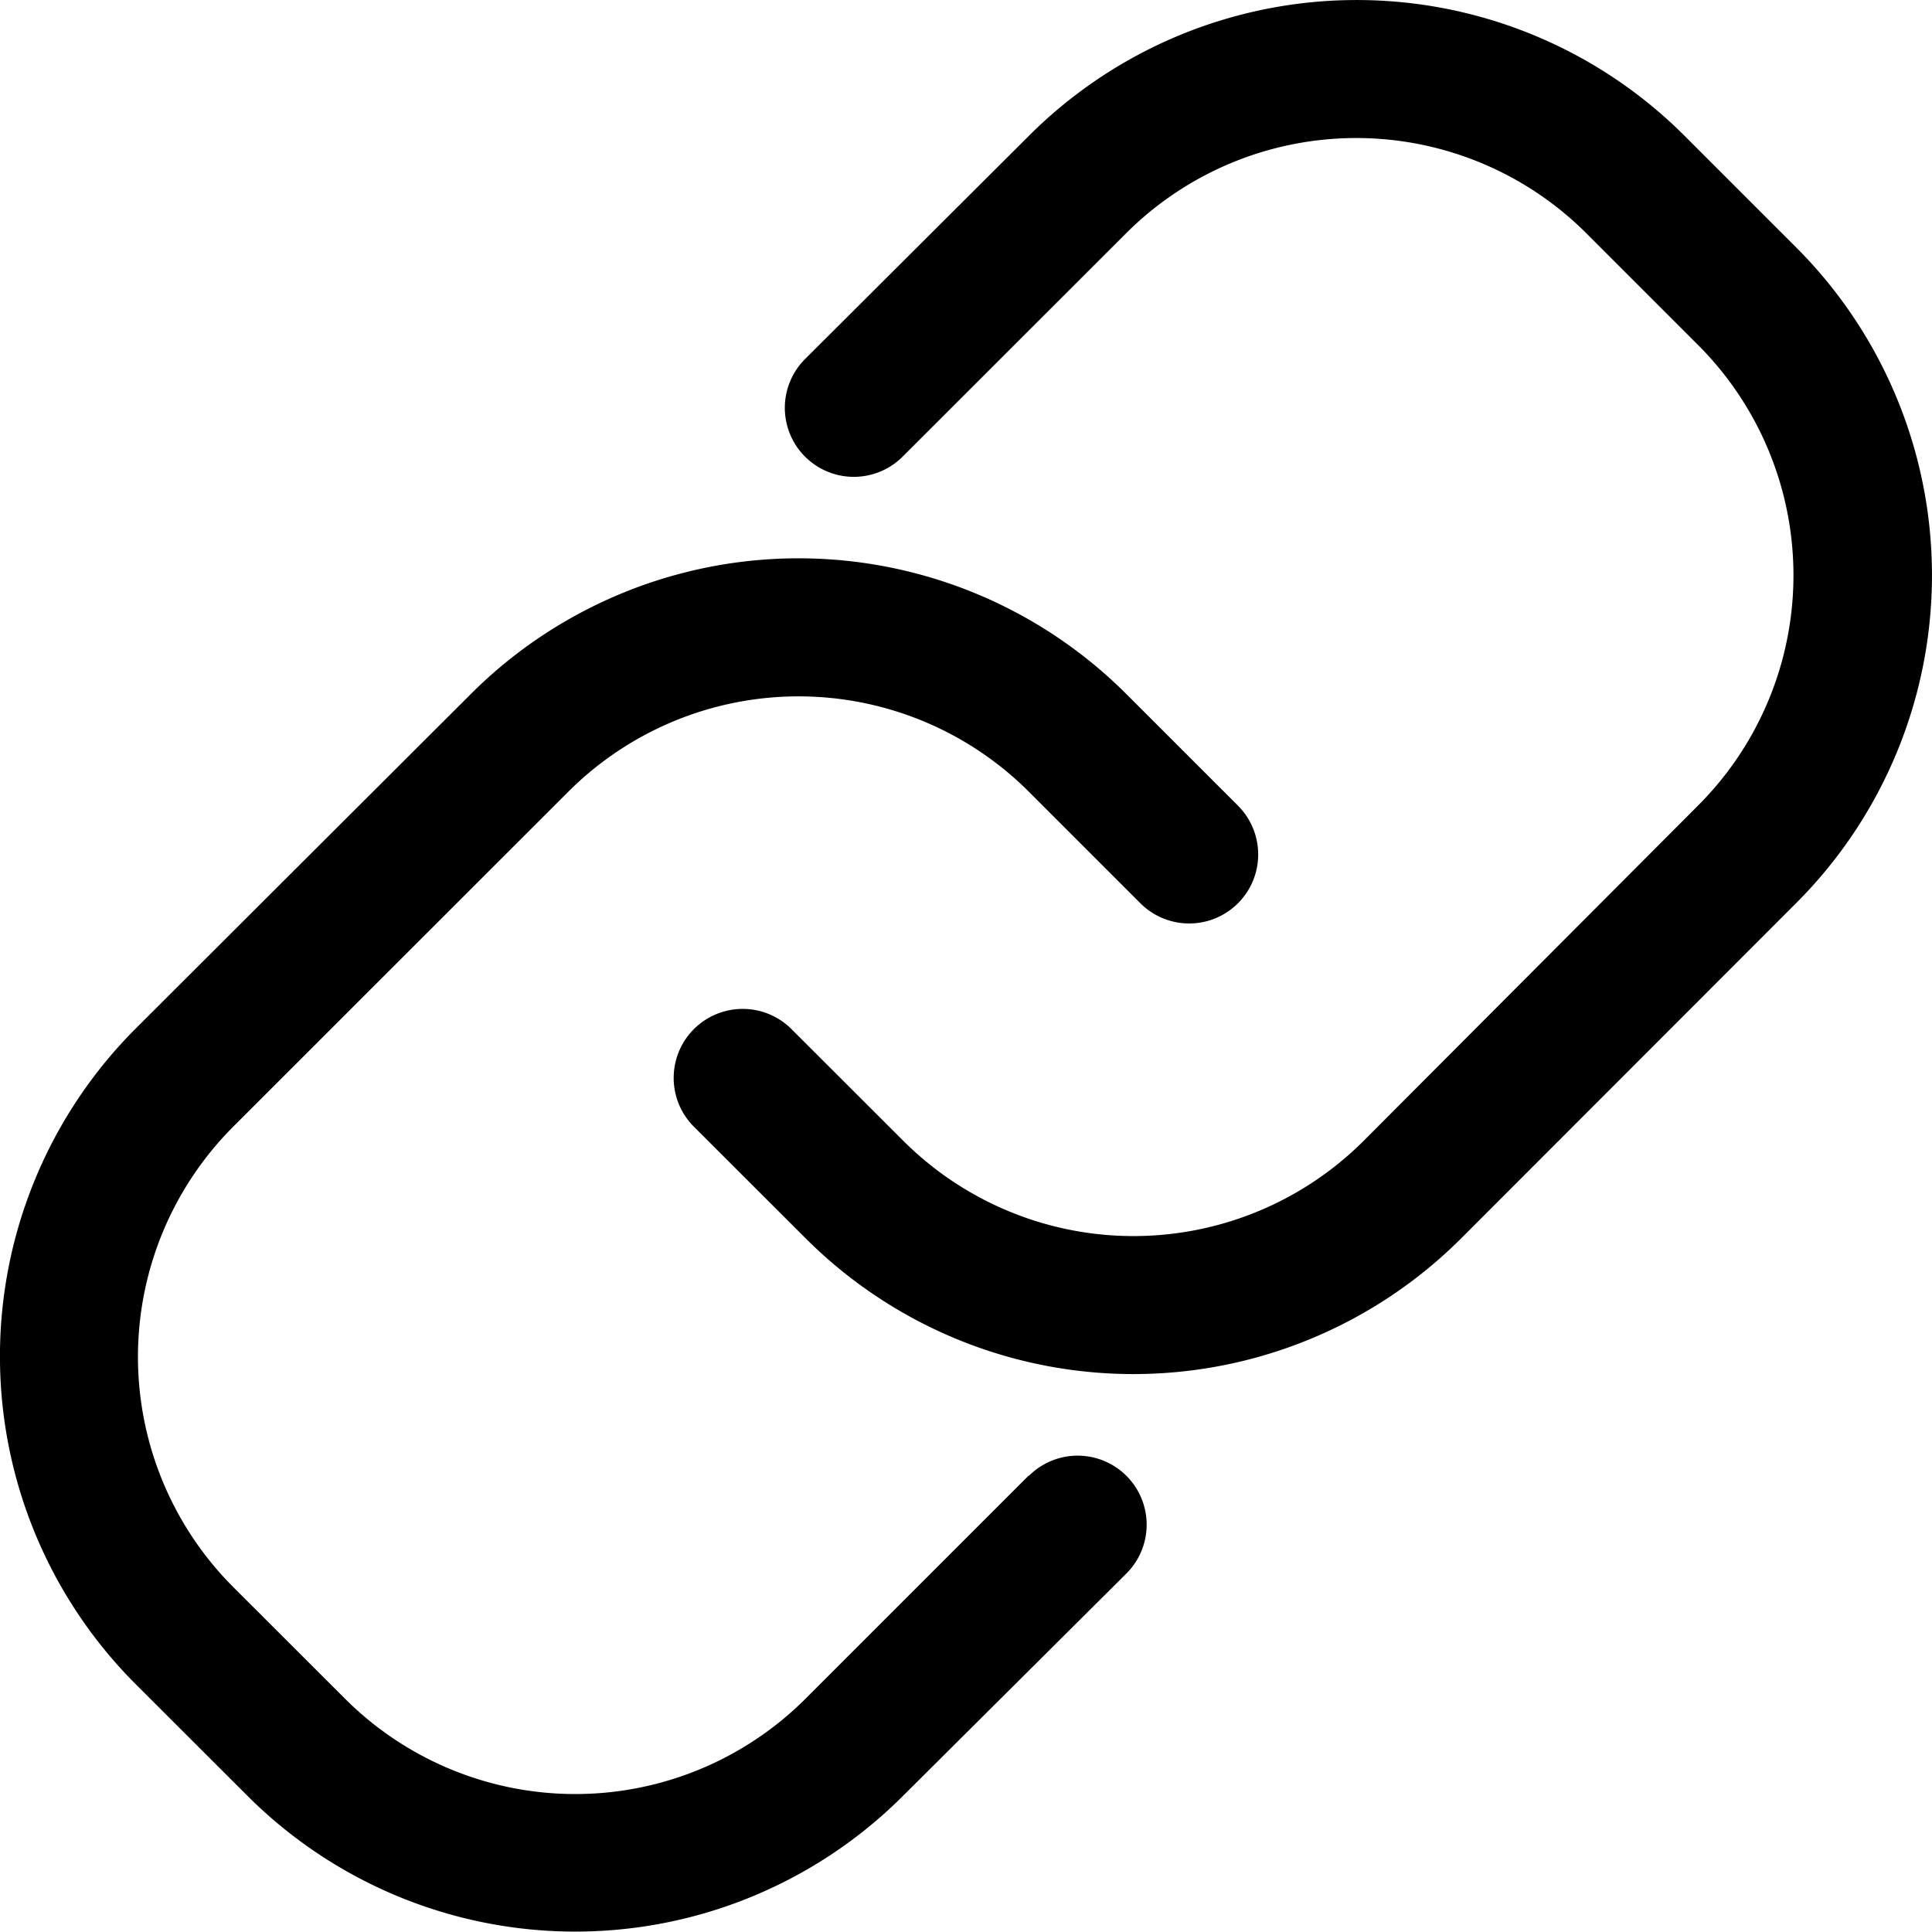 <svg xmlns="http://www.w3.org/2000/svg" width="15.244" height="15.243" viewBox="0 0 15.244 15.243">
  <g id="Group_49140" data-name="Group 49140" transform="translate(-2 -2)">
    <path id="Path_45403" data-name="Path 45403" d="M20.62,3.952l-.88-.88a3.658,3.658,0,0,0-5.174,0L12.8,4.833a.544.544,0,1,0,.77.77l1.762-1.761a2.569,2.569,0,0,1,3.634,0l.88.88a2.569,2.569,0,0,1,0,3.634L17.209,11a2.57,2.57,0,0,1-3.635,0l-.881-.88a.544.544,0,1,0-.77.77l.881.88a3.658,3.658,0,0,0,5.174,0L20.62,9.126a3.658,3.658,0,0,0,0-5.174Z" transform="translate(-4.448)"/>
    <path id="Path_45404" data-name="Path 45404" d="M10.118,17.326,8.356,19.088a2.57,2.57,0,0,1-3.634,0l-.881-.88a2.57,2.57,0,0,1,0-3.634l2.643-2.642a2.57,2.57,0,0,1,3.634,0l.88.88a.544.544,0,1,0,.77-.77l-.88-.88a3.658,3.658,0,0,0-5.174,0L3.071,13.8a3.659,3.659,0,0,0,0,5.174l.881.88a3.658,3.658,0,0,0,5.174,0L10.888,18.1a.544.544,0,1,0-.77-.77Z" transform="translate(0 -3.685)"/>
  </g>
</svg>
